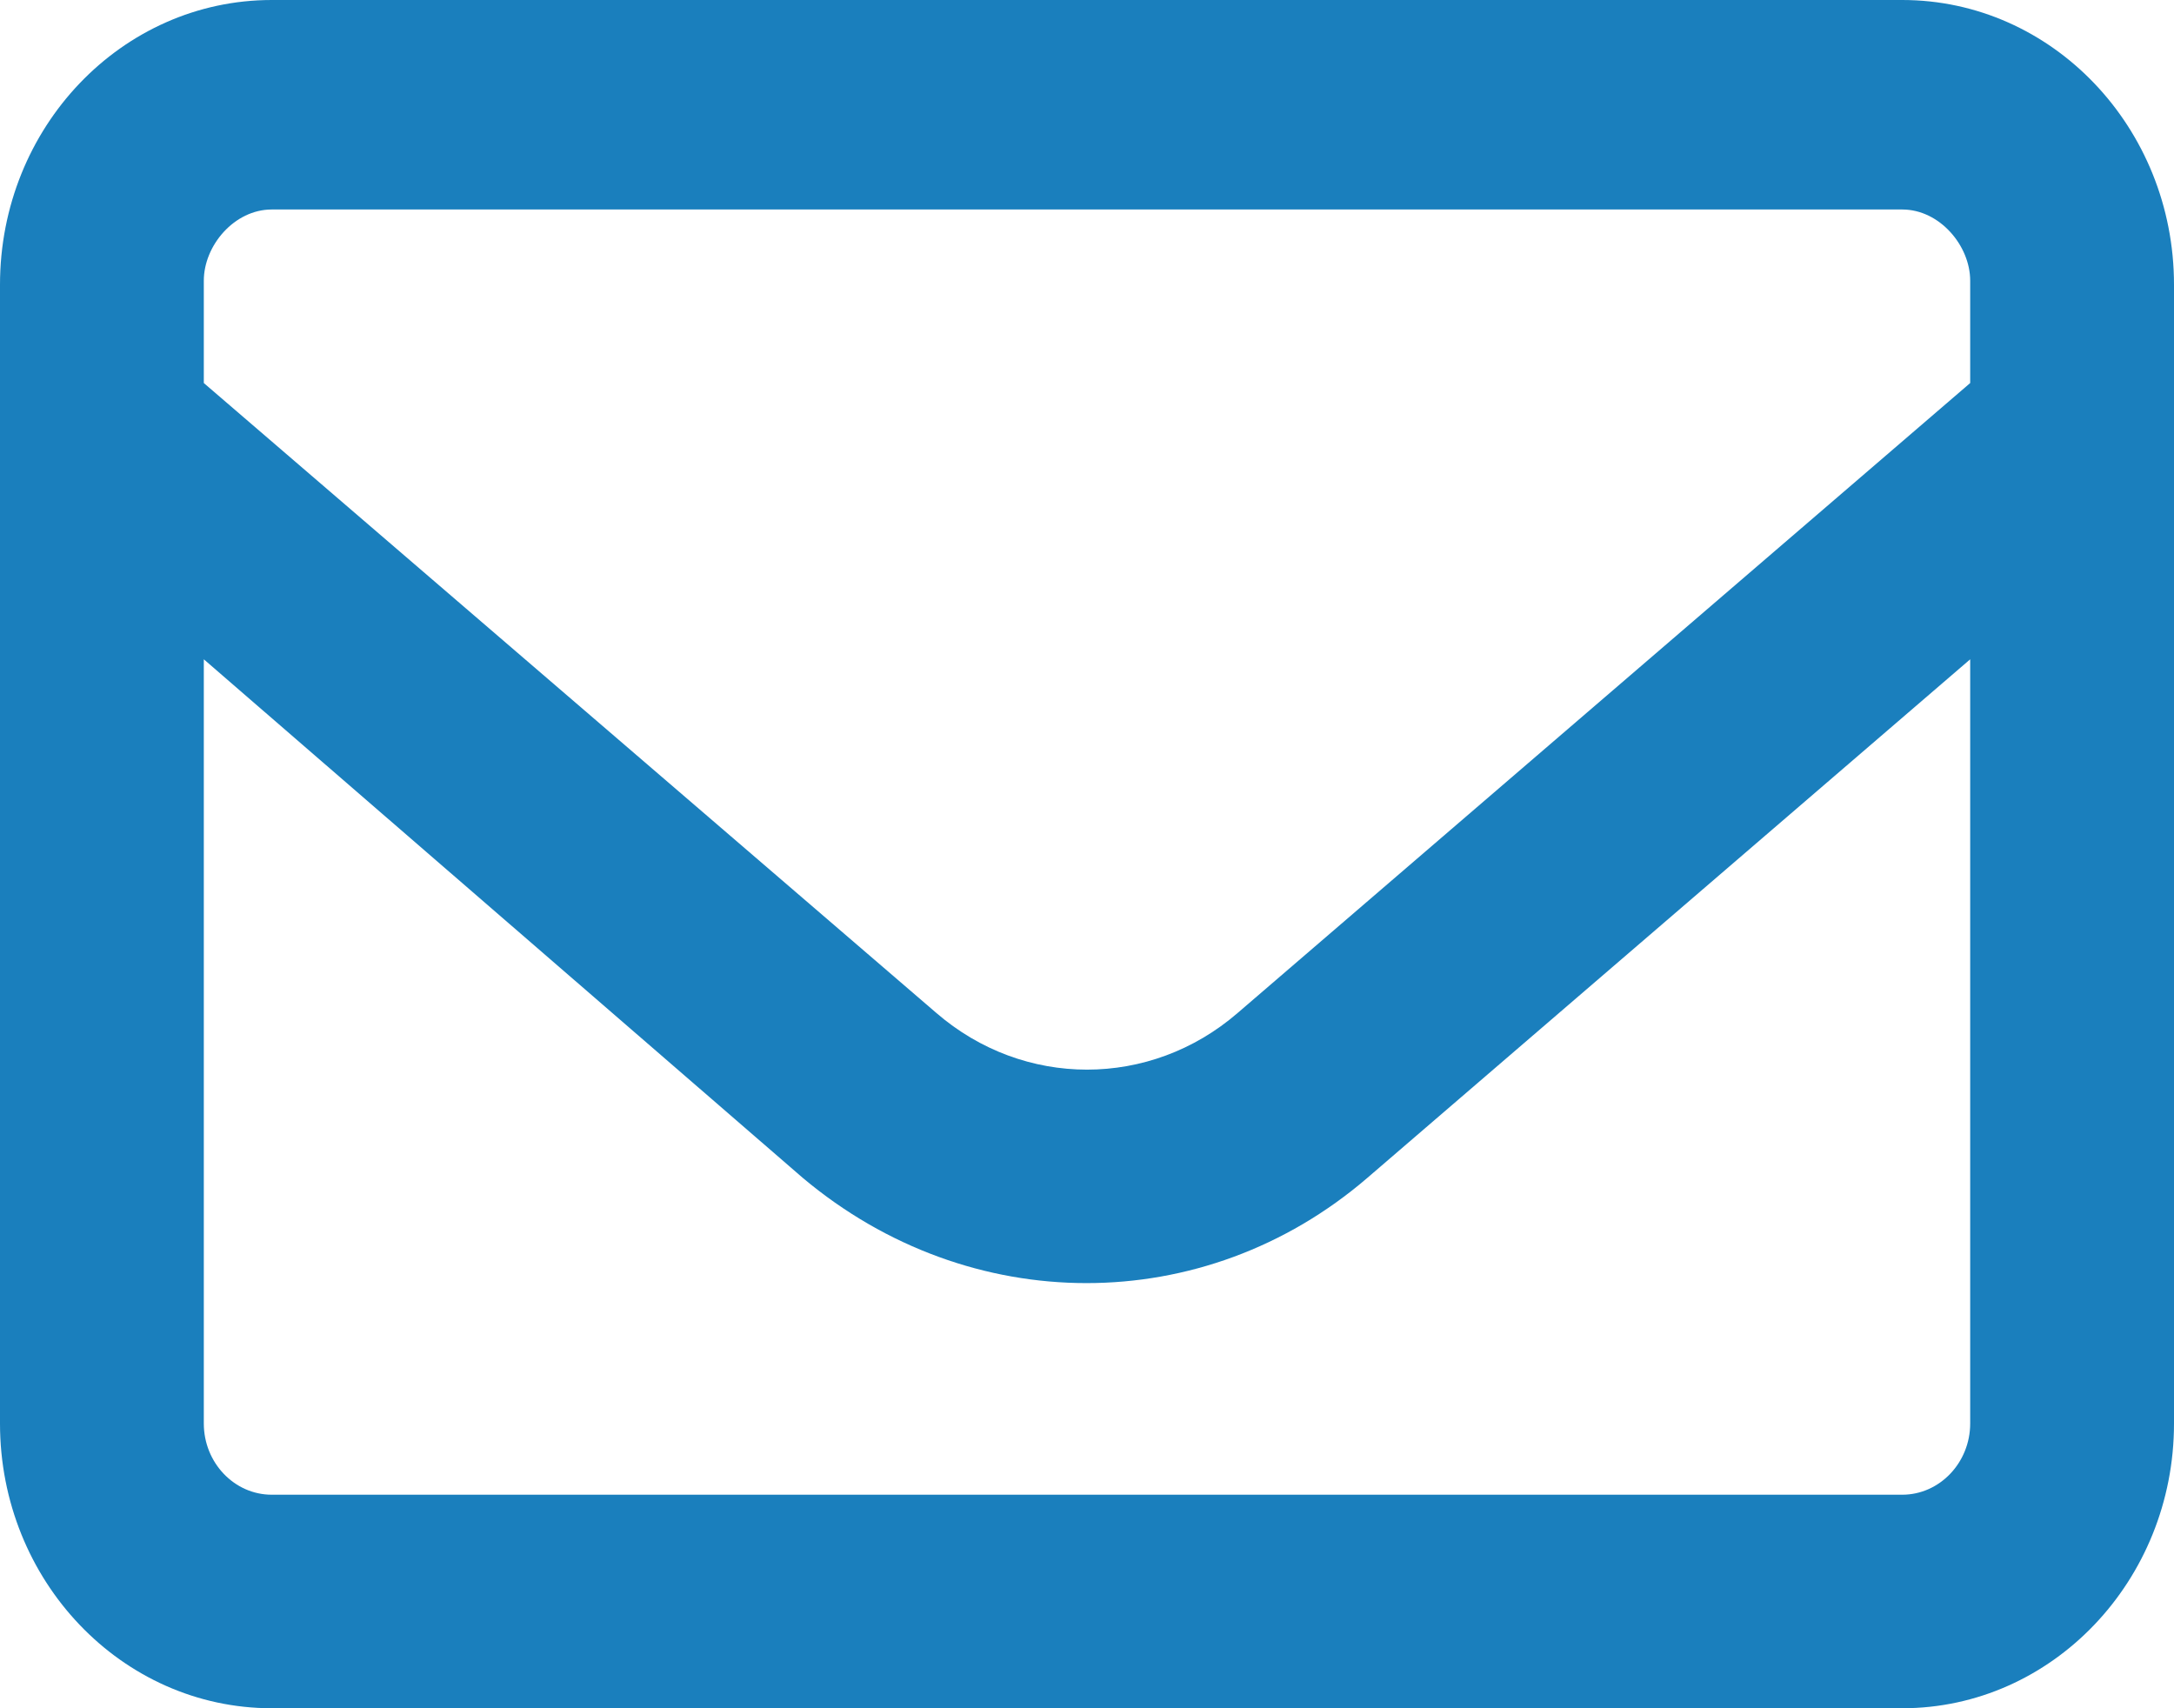 <svg width="28" height="22" viewBox="0 0 28 22" fill="none" xmlns="http://www.w3.org/2000/svg" xmlns:xlink="http://www.w3.org/1999/xlink">
<path d="M0,3.667C0,1.641 1.567,0 3.5,0L24.5,0C26.43,0 28,1.641 28,3.667L28,18.333C28,20.356 26.43,22 24.5,22L3.5,22C1.567,22 0,20.356 0,18.333L0,3.667ZM2.625,3.667L2.625,4.933L12.059,13.045C13.185,14.019 14.815,14.019 15.941,13.045L25.375,4.933L25.375,3.615C25.375,3.163 24.981,2.698 24.5,2.698L3.5,2.698C3.017,2.698 2.625,3.163 2.625,3.615L2.625,3.667ZM2.625,8.491L2.625,18.333C2.625,18.837 3.017,19.25 3.5,19.25L24.5,19.25C24.981,19.25 25.375,18.837 25.375,18.333L25.375,8.491L17.609,15.171C15.509,16.976 12.491,16.976 10.341,15.171L2.625,8.491Z" fill="#1A7FBD"/>
</svg>
